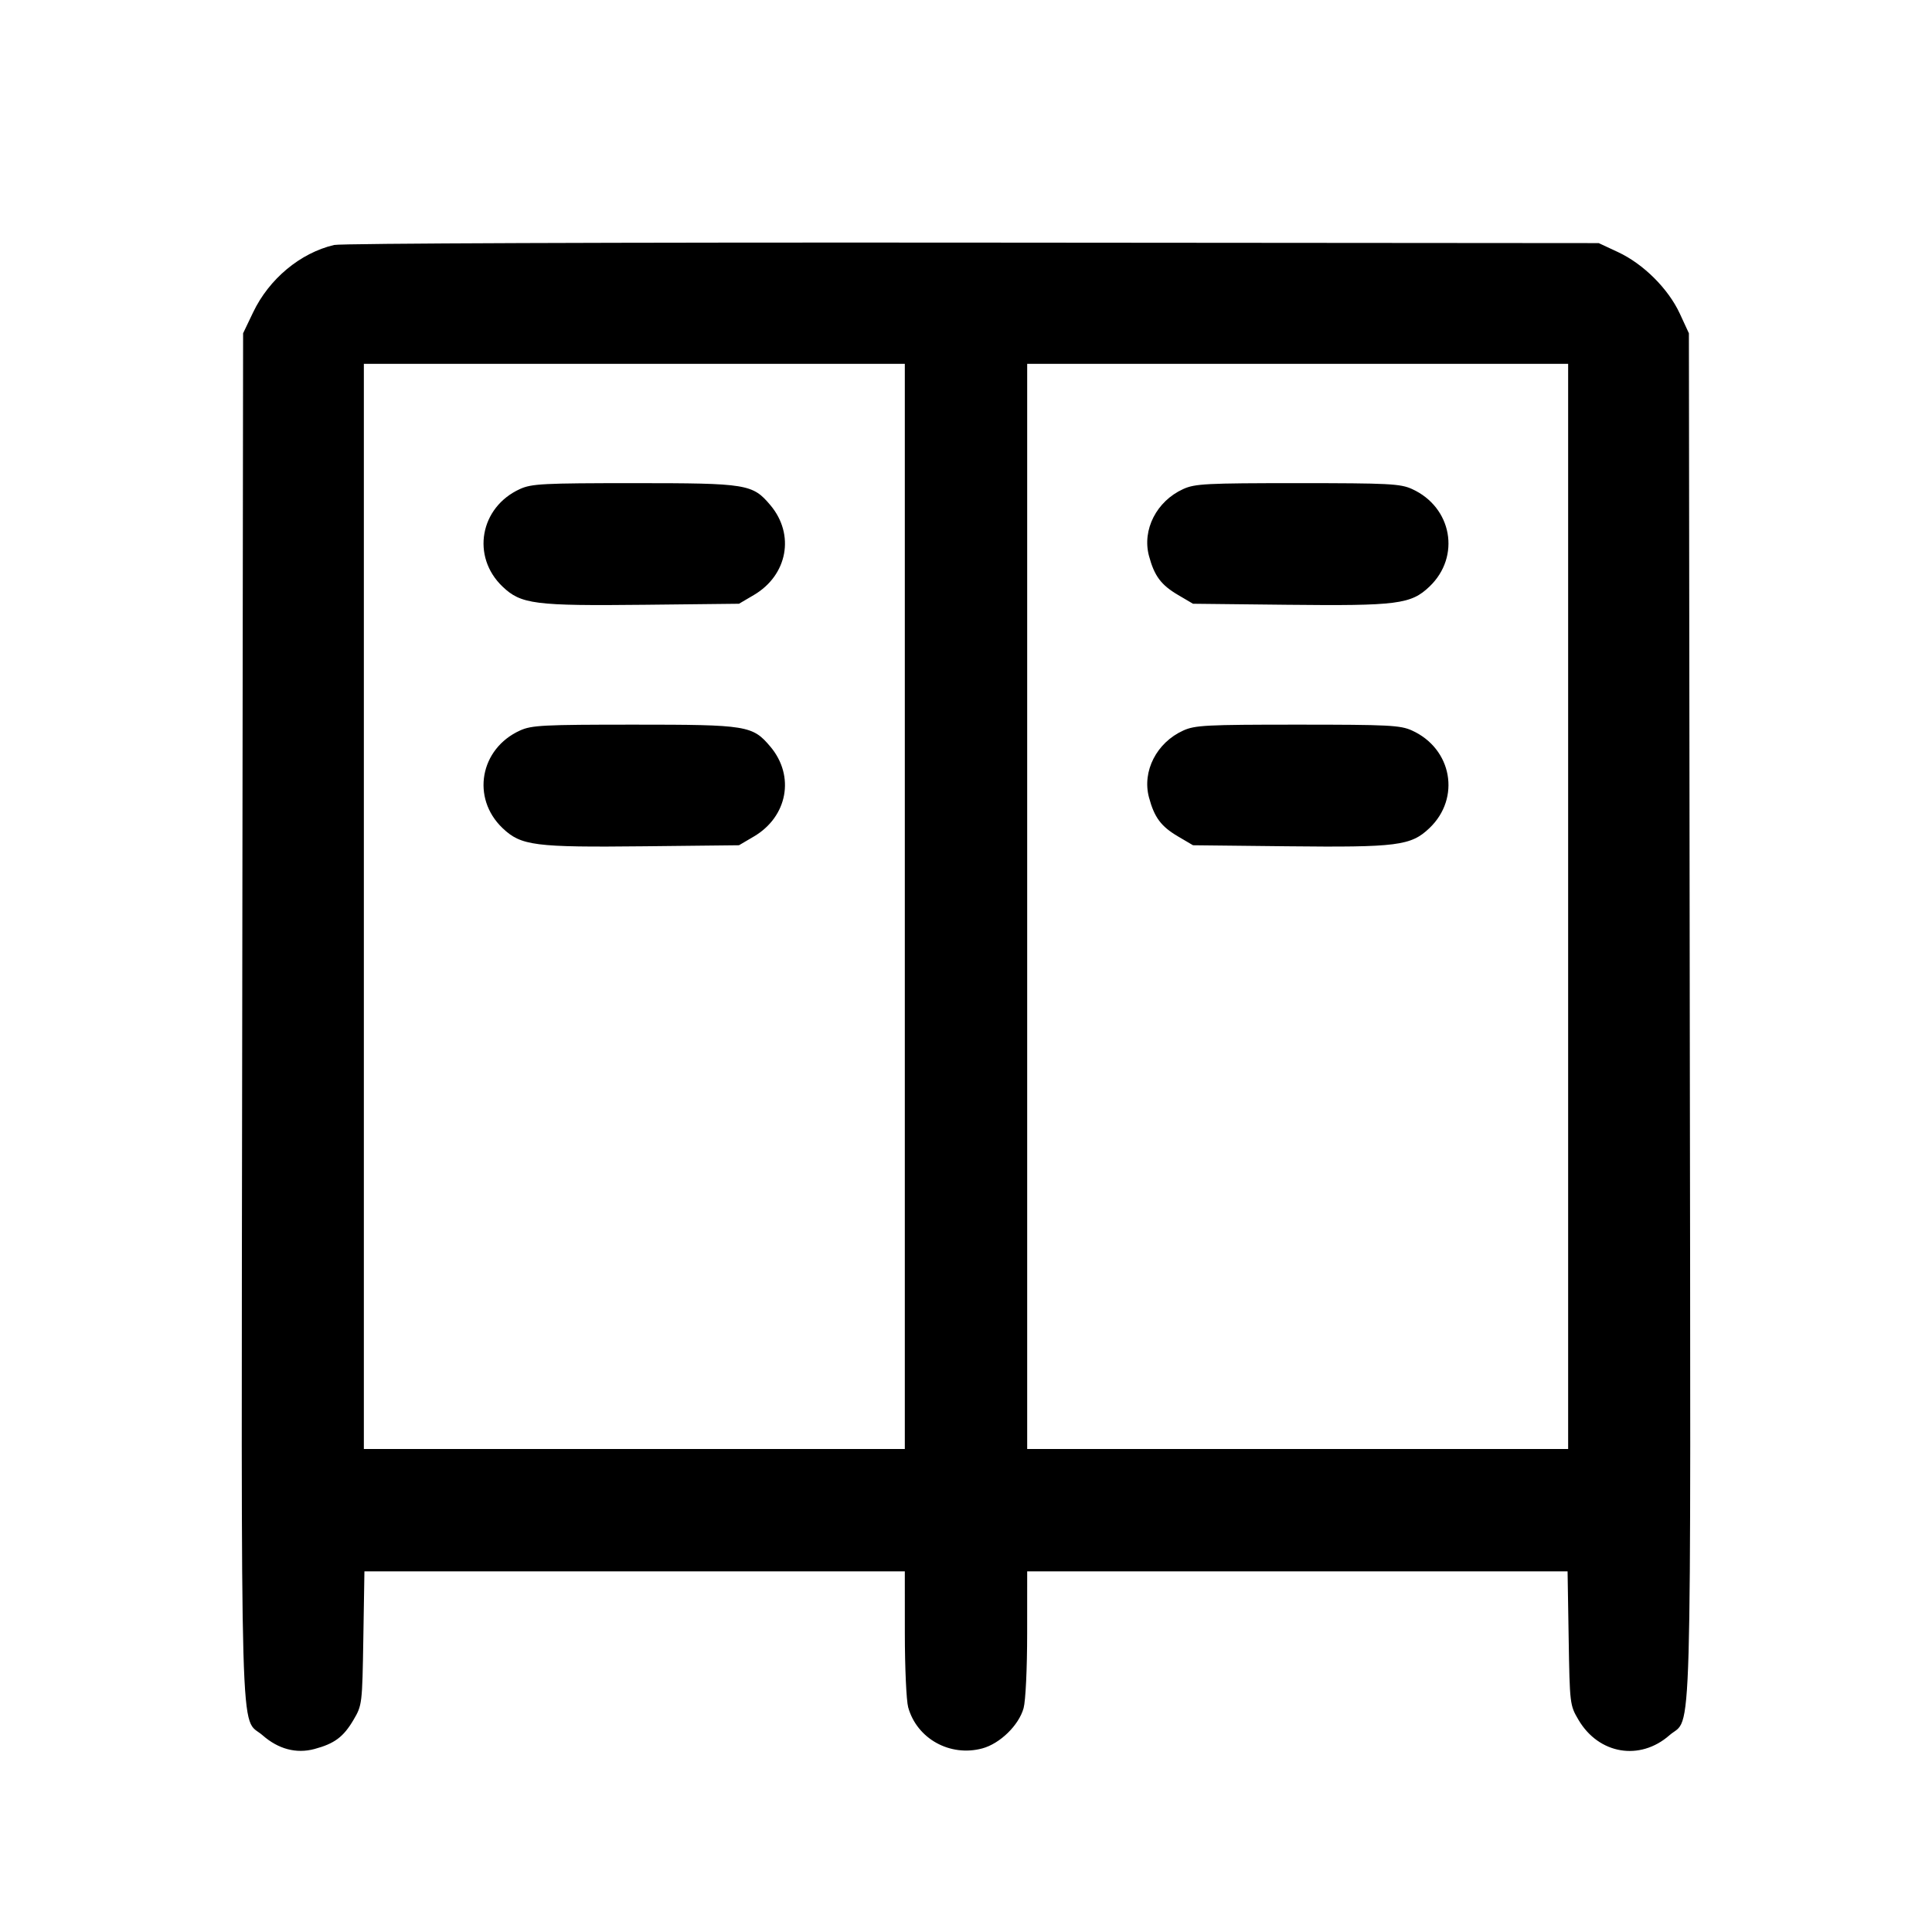 <svg fill="currentColor" viewBox="0 0 256 256" xmlns="http://www.w3.org/2000/svg"><path d="M44.265 32.461 C 39.776 33.526,35.661 36.951,33.540 41.387 L 32.213 44.160 32.097 134.613 C 31.967 235.052,31.746 227.258,34.794 229.934 C 36.882 231.767,39.256 232.397,41.658 231.755 C 44.322 231.042,45.510 230.156,46.844 227.886 C 47.985 225.946,48.002 225.804,48.144 217.067 L 48.288 208.213 84.091 208.213 L 119.893 208.213 119.896 216.427 C 119.897 220.944,120.096 225.354,120.339 226.227 C 121.495 230.389,125.884 232.824,130.157 231.674 C 132.503 231.042,135.001 228.607,135.631 226.337 C 135.899 225.371,136.103 221.102,136.104 216.427 L 136.107 208.213 171.909 208.213 L 207.712 208.213 207.856 217.067 C 207.998 225.804,208.015 225.946,209.156 227.886 C 211.836 232.445,217.291 233.372,221.206 229.934 C 224.254 227.258,224.033 235.052,223.903 134.613 L 223.787 44.160 222.583 41.555 C 221.060 38.261,217.760 34.974,214.400 33.407 L 211.840 32.213 128.853 32.147 C 81.512 32.109,45.179 32.244,44.265 32.461 M119.893 120.107 L 119.893 192.000 84.053 192.000 L 48.213 192.000 48.213 120.107 L 48.213 48.213 84.053 48.213 L 119.893 48.213 119.893 120.107 M207.787 120.107 L 207.787 192.000 171.947 192.000 L 136.107 192.000 136.107 120.107 L 136.107 48.213 171.947 48.213 L 207.787 48.213 207.787 120.107 M68.903 64.796 C 63.588 67.210,62.418 73.748,66.589 77.726 C 69.042 80.065,70.832 80.294,85.434 80.136 L 97.920 80.000 99.886 78.844 C 104.361 76.214,105.356 70.831,102.086 66.945 C 99.721 64.135,99.007 64.019,84.053 64.019 C 71.964 64.019,70.441 64.097,68.903 64.796 M156.782 64.802 C 153.257 66.403,151.318 70.189,152.245 73.658 C 152.958 76.322,153.844 77.510,156.114 78.844 L 158.080 80.000 170.566 80.136 C 185.168 80.294,186.958 80.065,189.411 77.726 C 193.582 73.748,192.412 67.210,187.097 64.796 C 185.559 64.097,184.036 64.019,171.947 64.019 C 159.818 64.019,158.338 64.095,156.782 64.802 M68.903 96.796 C 63.588 99.210,62.418 105.748,66.589 109.726 C 69.042 112.065,70.832 112.294,85.434 112.136 L 97.920 112.000 99.886 110.844 C 104.361 108.214,105.356 102.831,102.086 98.945 C 99.721 96.135,99.007 96.019,84.053 96.019 C 71.964 96.019,70.441 96.097,68.903 96.796 M156.782 96.802 C 153.257 98.403,151.318 102.189,152.245 105.658 C 152.958 108.322,153.844 109.510,156.114 110.844 L 158.080 112.000 170.566 112.136 C 185.168 112.294,186.958 112.065,189.411 109.726 C 193.582 105.748,192.412 99.210,187.097 96.796 C 185.559 96.097,184.036 96.019,171.947 96.019 C 159.818 96.019,158.338 96.095,156.782 96.802 " stroke="none" fill-rule="evenodd"></path></svg>